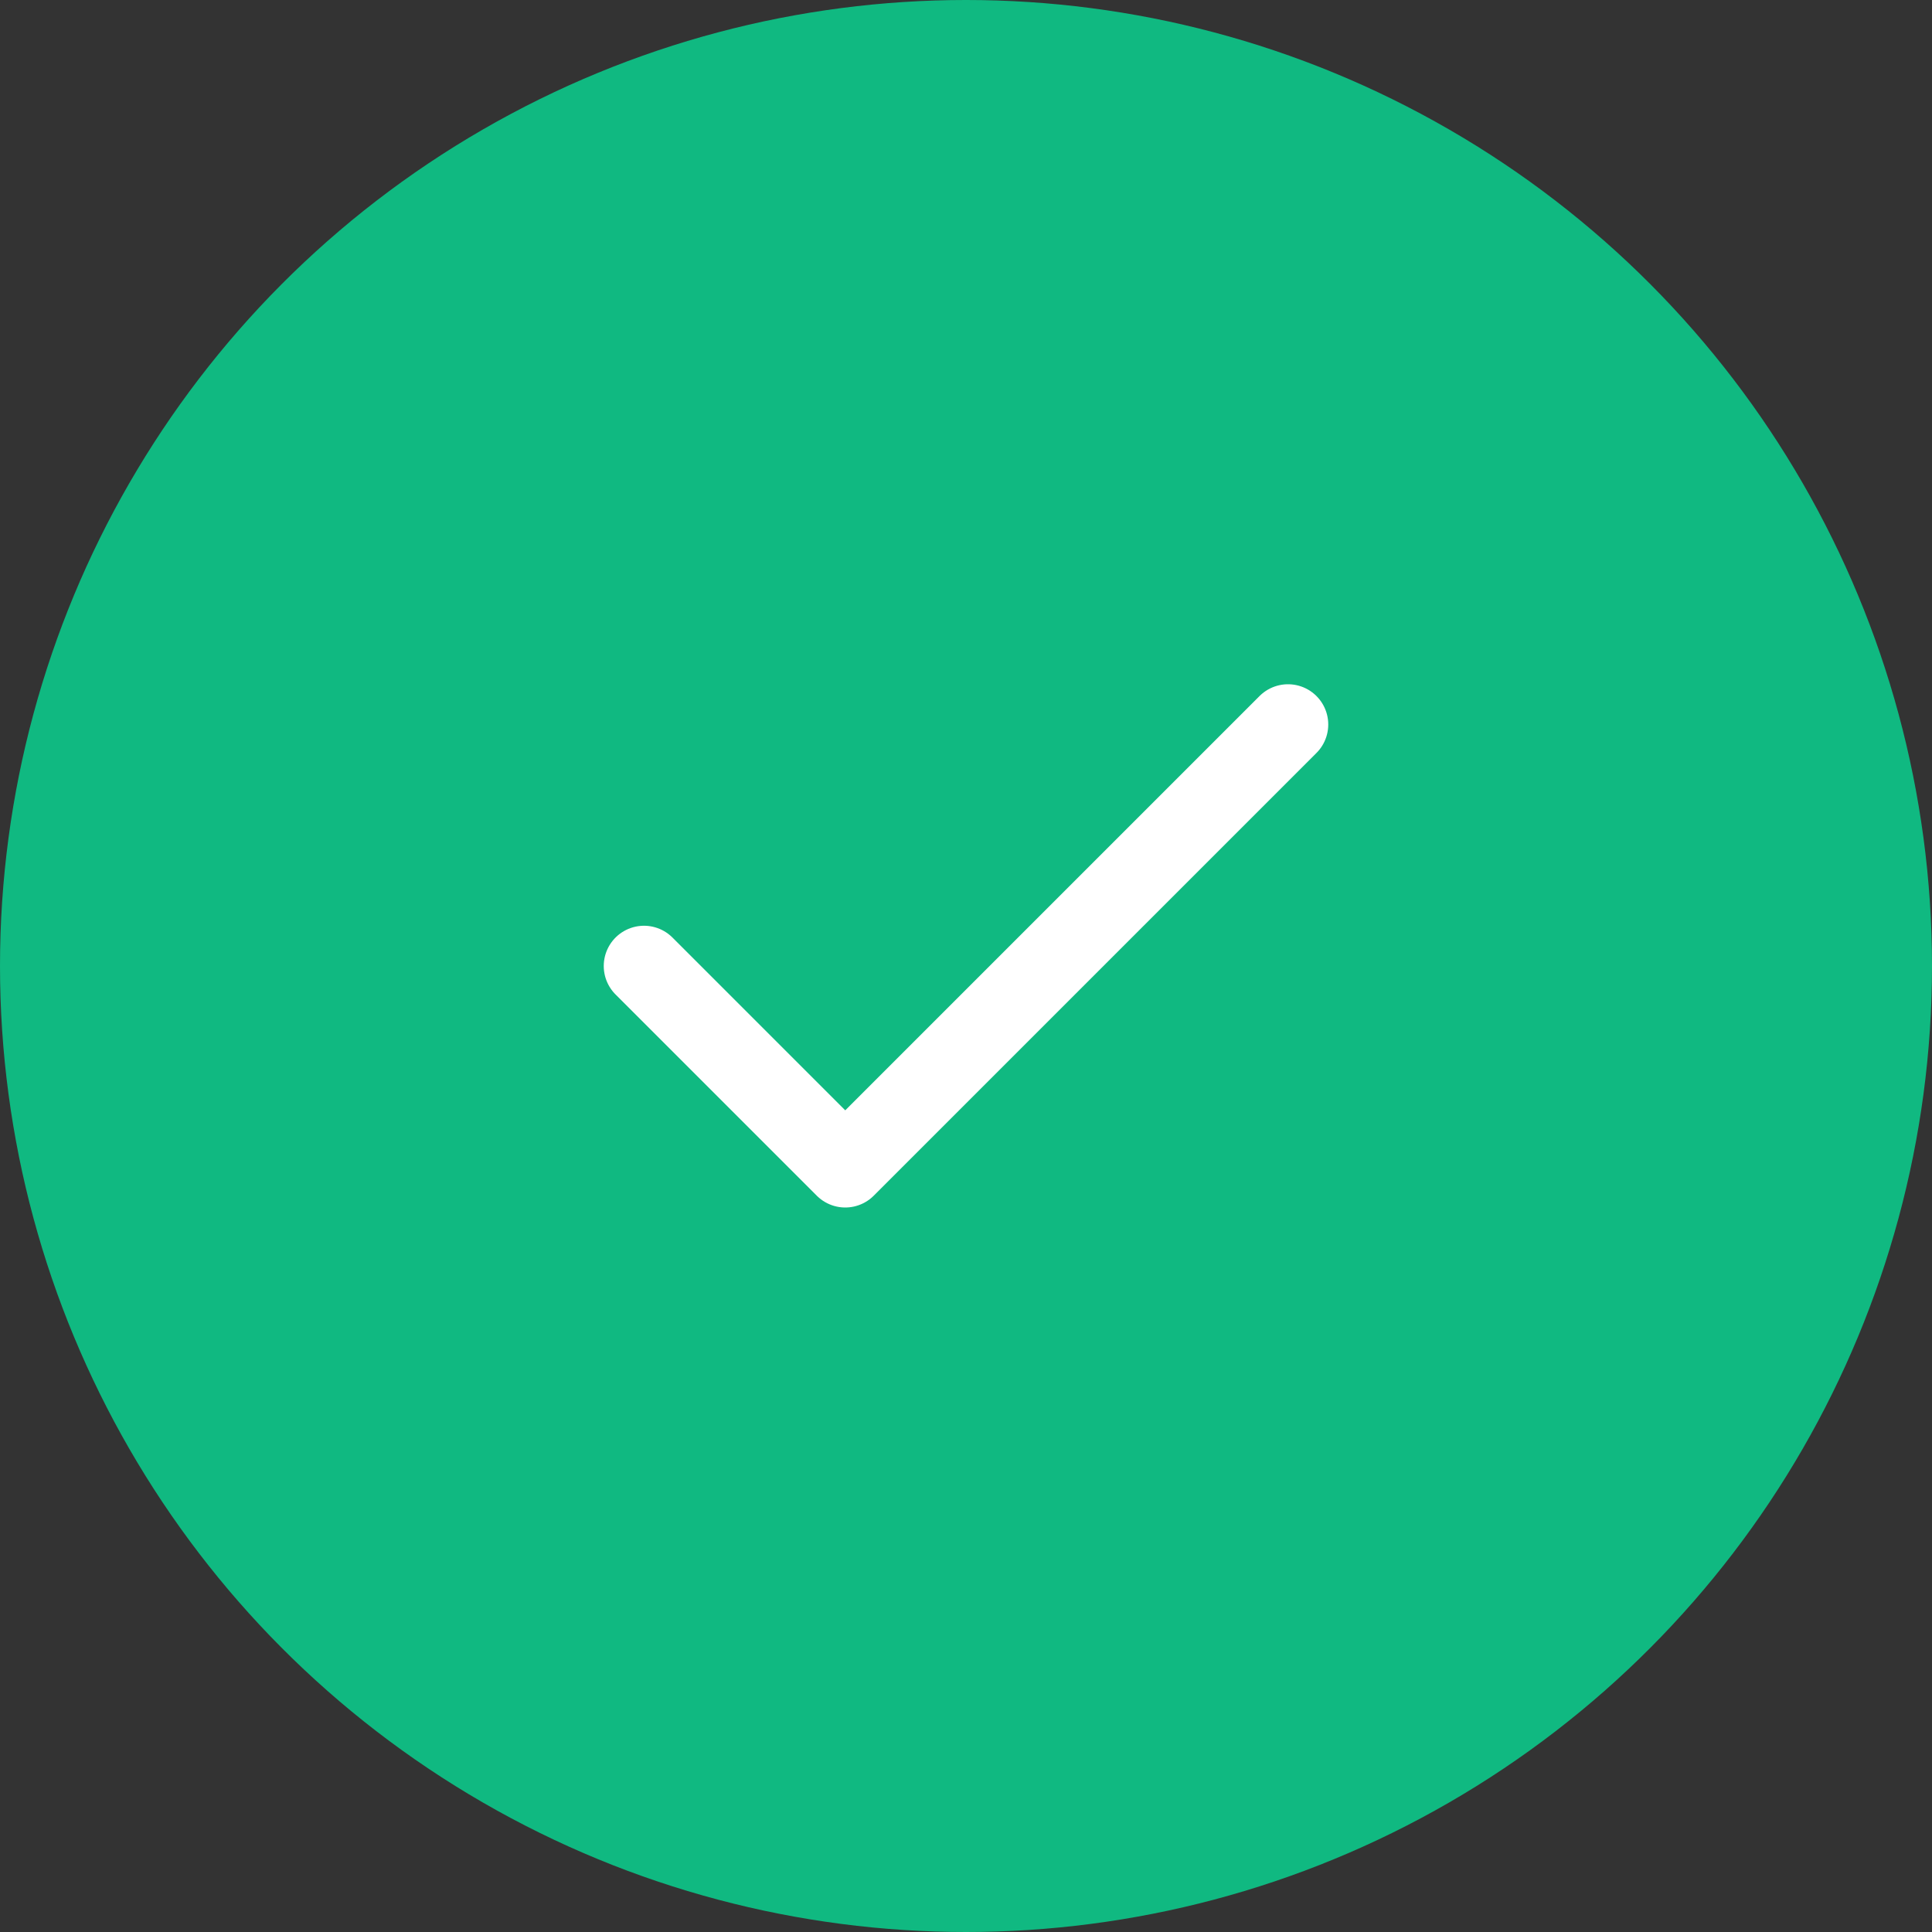 <svg width="96" height="96" viewBox="0 0 96 96" fill="none" xmlns="http://www.w3.org/2000/svg">
  <rect x="0" y="0" width="96" height="96" fill="#333333" stroke="none"/>
  <circle cx="48" cy="48" r="48" fill="#10B981"/>
  <path d="M32 48L42 58L64 36" stroke="white" stroke-width="4" stroke-linecap="round" stroke-linejoin="round"/>
</svg>